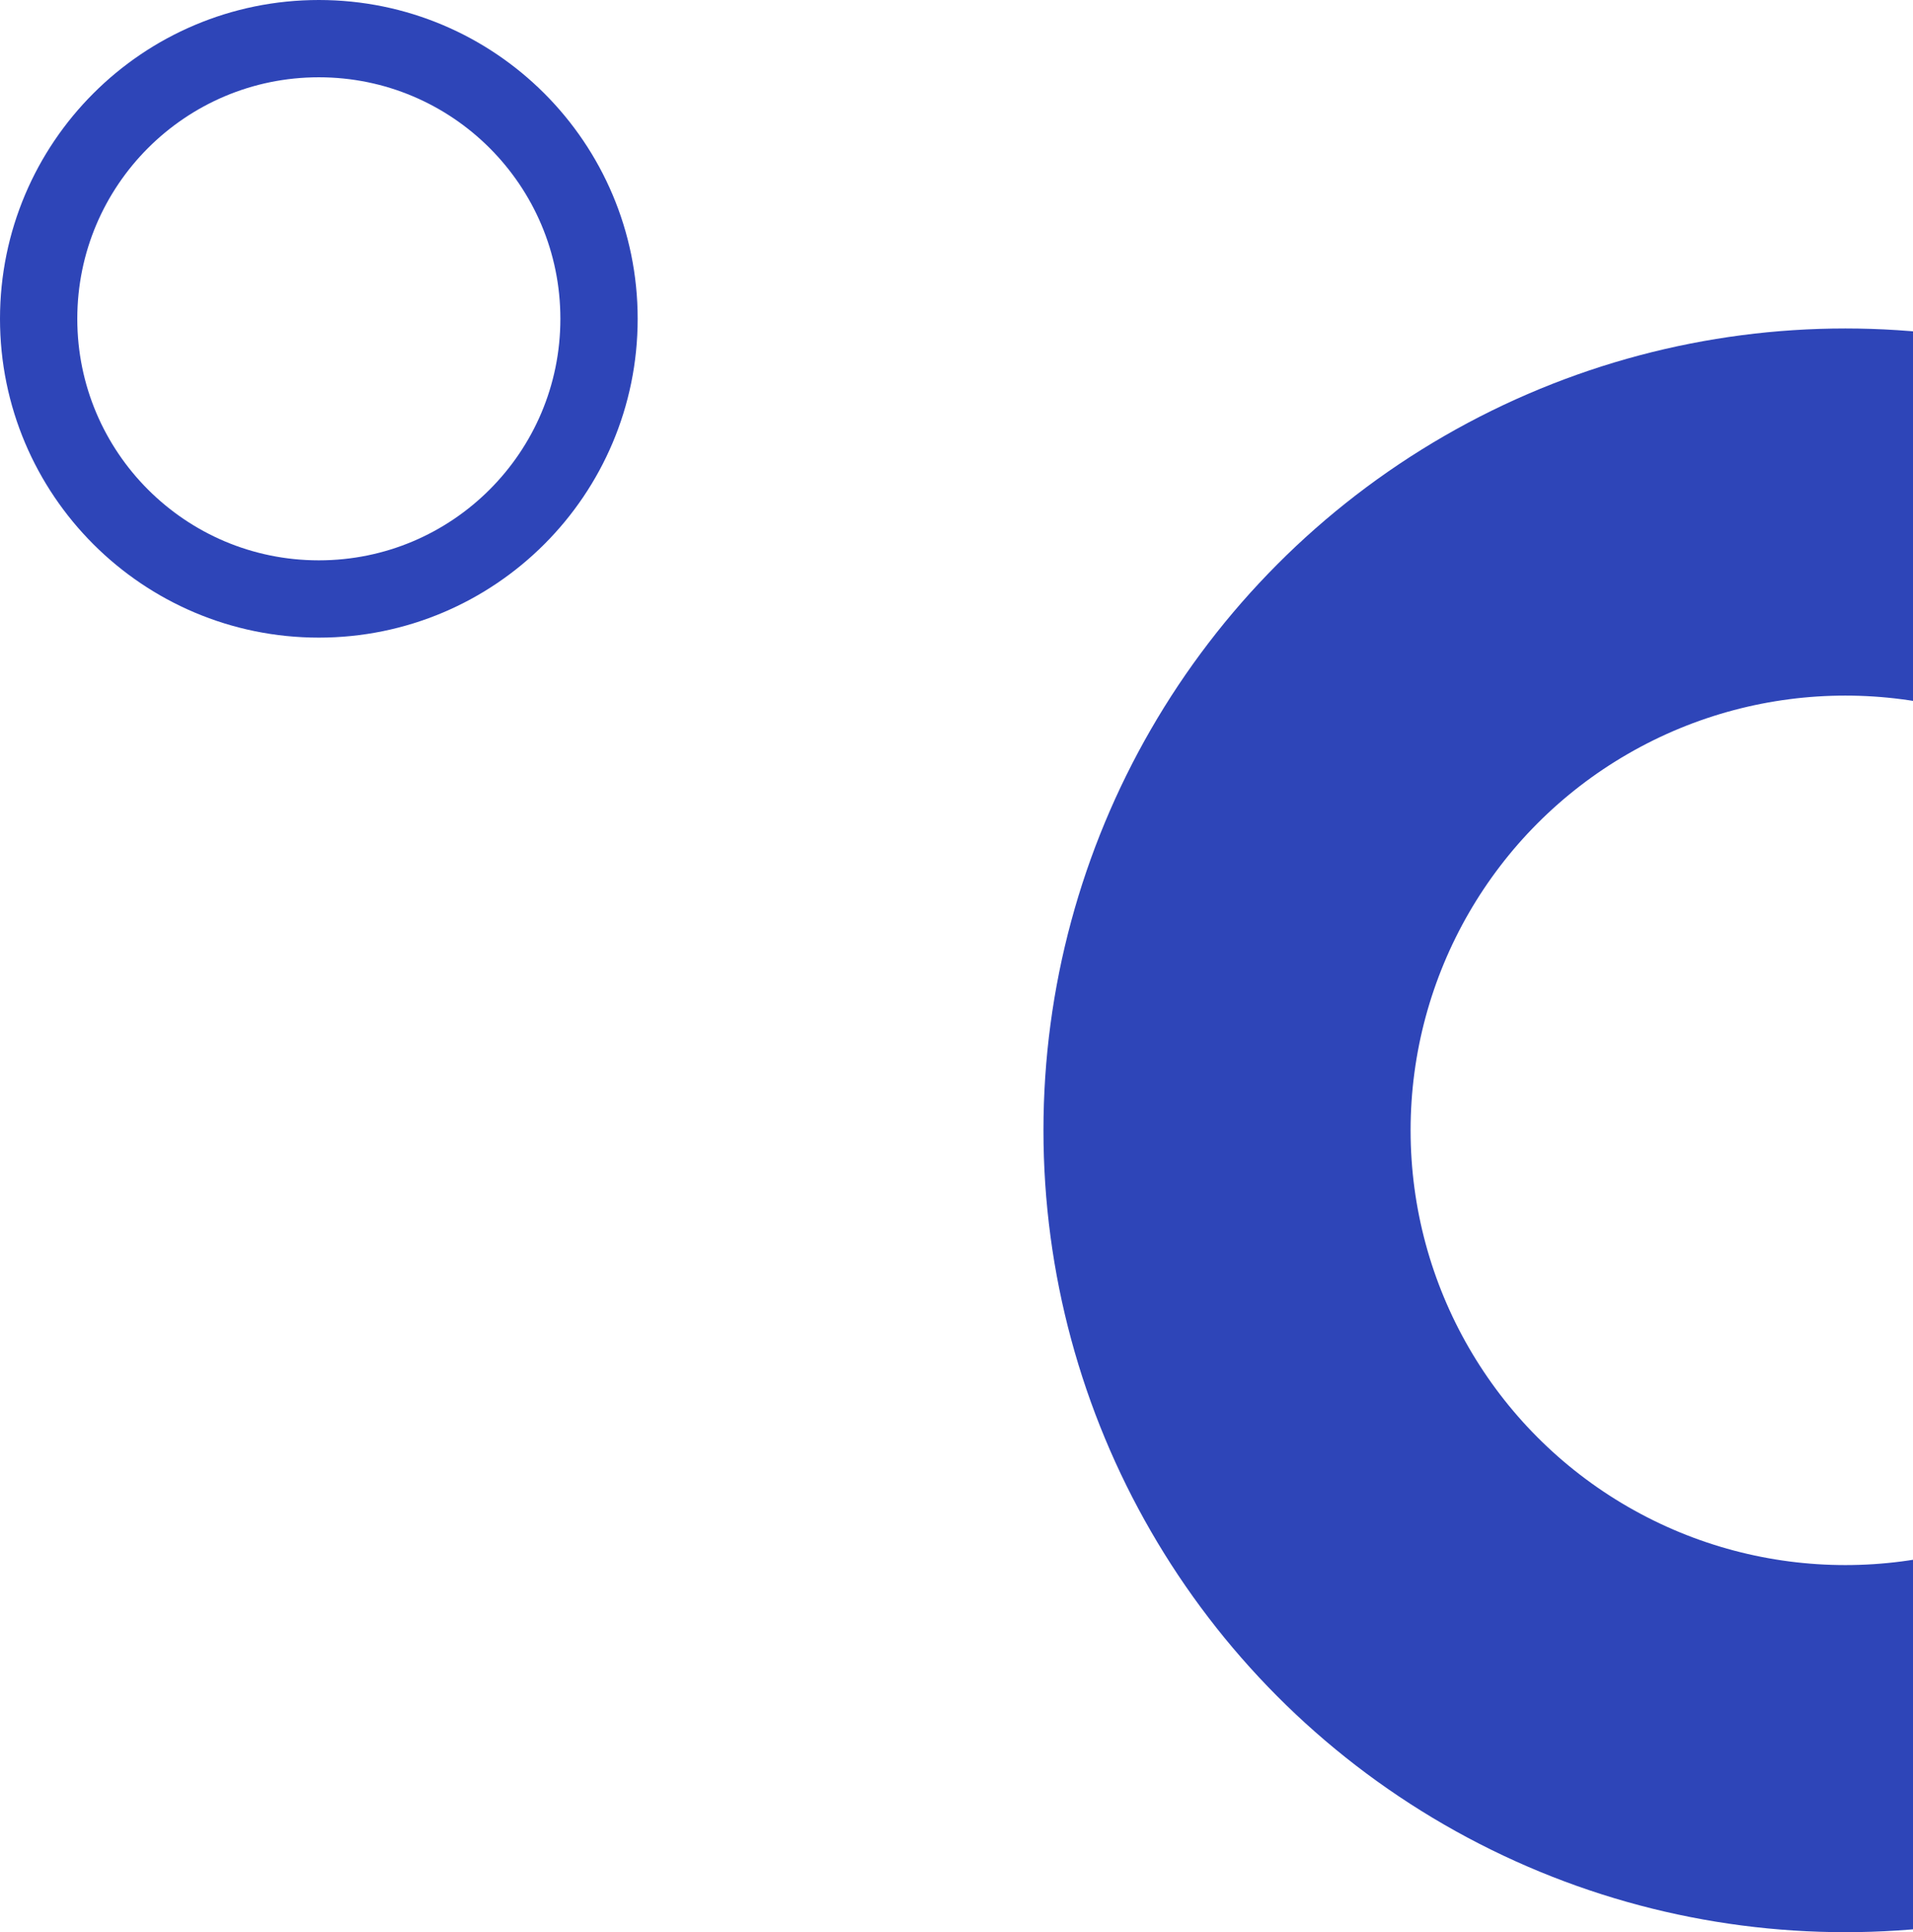 <svg width="99" height="100" viewBox="0 0 99 100" fill="none" xmlns="http://www.w3.org/2000/svg">
<circle cx="16.5" cy="16.5" r="14.5" stroke="#2E45B8" stroke-width="4"/>
<circle cx="95.5" cy="58.5" r="32" stroke="#2E45B8" stroke-width="19"/>
</svg>
